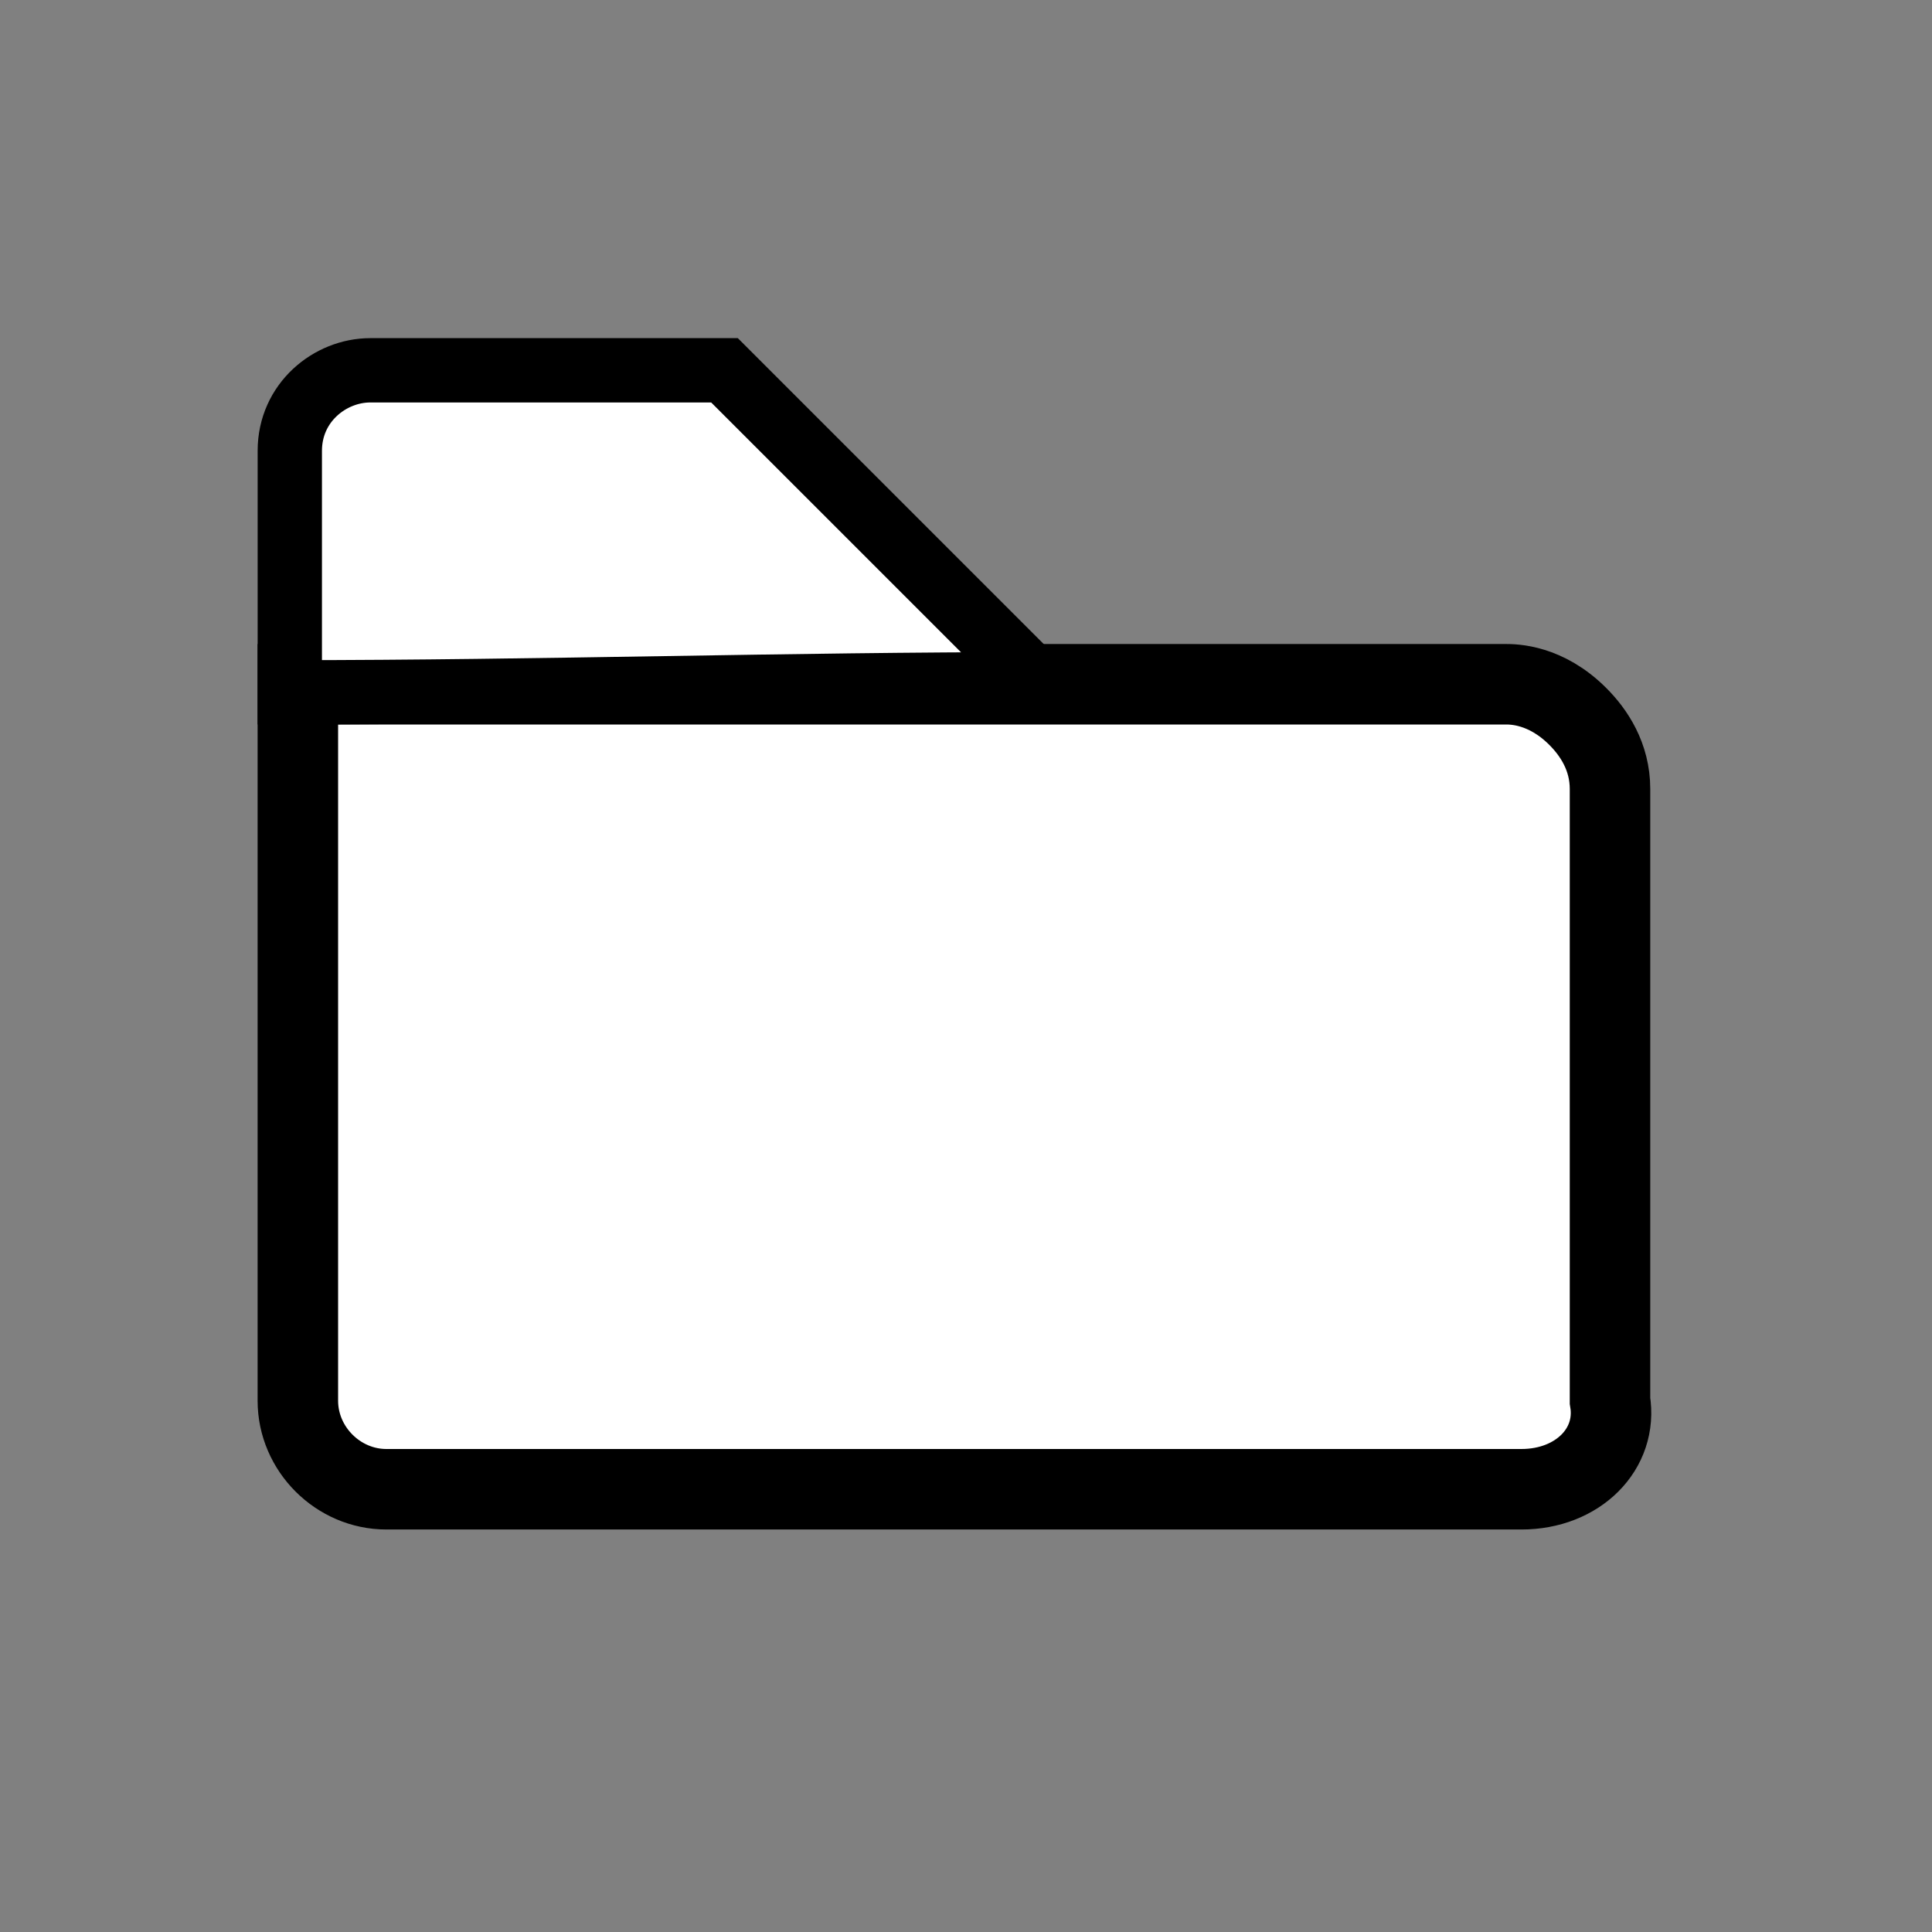 <?xml version="1.0" encoding="utf-8"?>
<!-- Generator: Adobe Illustrator 23.0.2, SVG Export Plug-In . SVG Version: 6.00 Build 0)  -->
<svg version="1.1" id="Layer_1" xmlns="http://www.w3.org/2000/svg" xmlns:xlink="http://www.w3.org/1999/xlink" x="0px" y="0px"
	 viewBox="0 0 24 24" style="enable-background:new 0 0 24 24;" xml:space="preserve">
<rect x="0" y="0" width="24" height="24" fill="#808080" stroke="none"/>
<style type="text/css">
	.st0{fill:#FFFFFF;stroke:#000000;stroke-miterlimit:10;}
	.st1{fill:#FFFFFF;stroke:#000000;stroke-width:0.799;stroke-miterlimit:10;}
</style>
<path class="st0" d="M18.9,18.5H4.8c-0.6,0-1.1-0.5-1.1-1.1V8.5h5.6c3.1,0,6.3,0,9.4,0c0.1,0,0.5,0,0.9,0.4c0.2,0.2,0.4,0.5,0.4,0.9
	v7.6C20.1,18,19.6,18.5,18.9,18.5z"/>
<path class="st1" d="M12.9,8.5c-3.1,0-6.2,0.1-9.3,0.1v-3c0-0.6,0.5-1,1-1l4.4,0C10.3,5.9,11.6,7.2,12.9,8.5z"/>
</svg>
